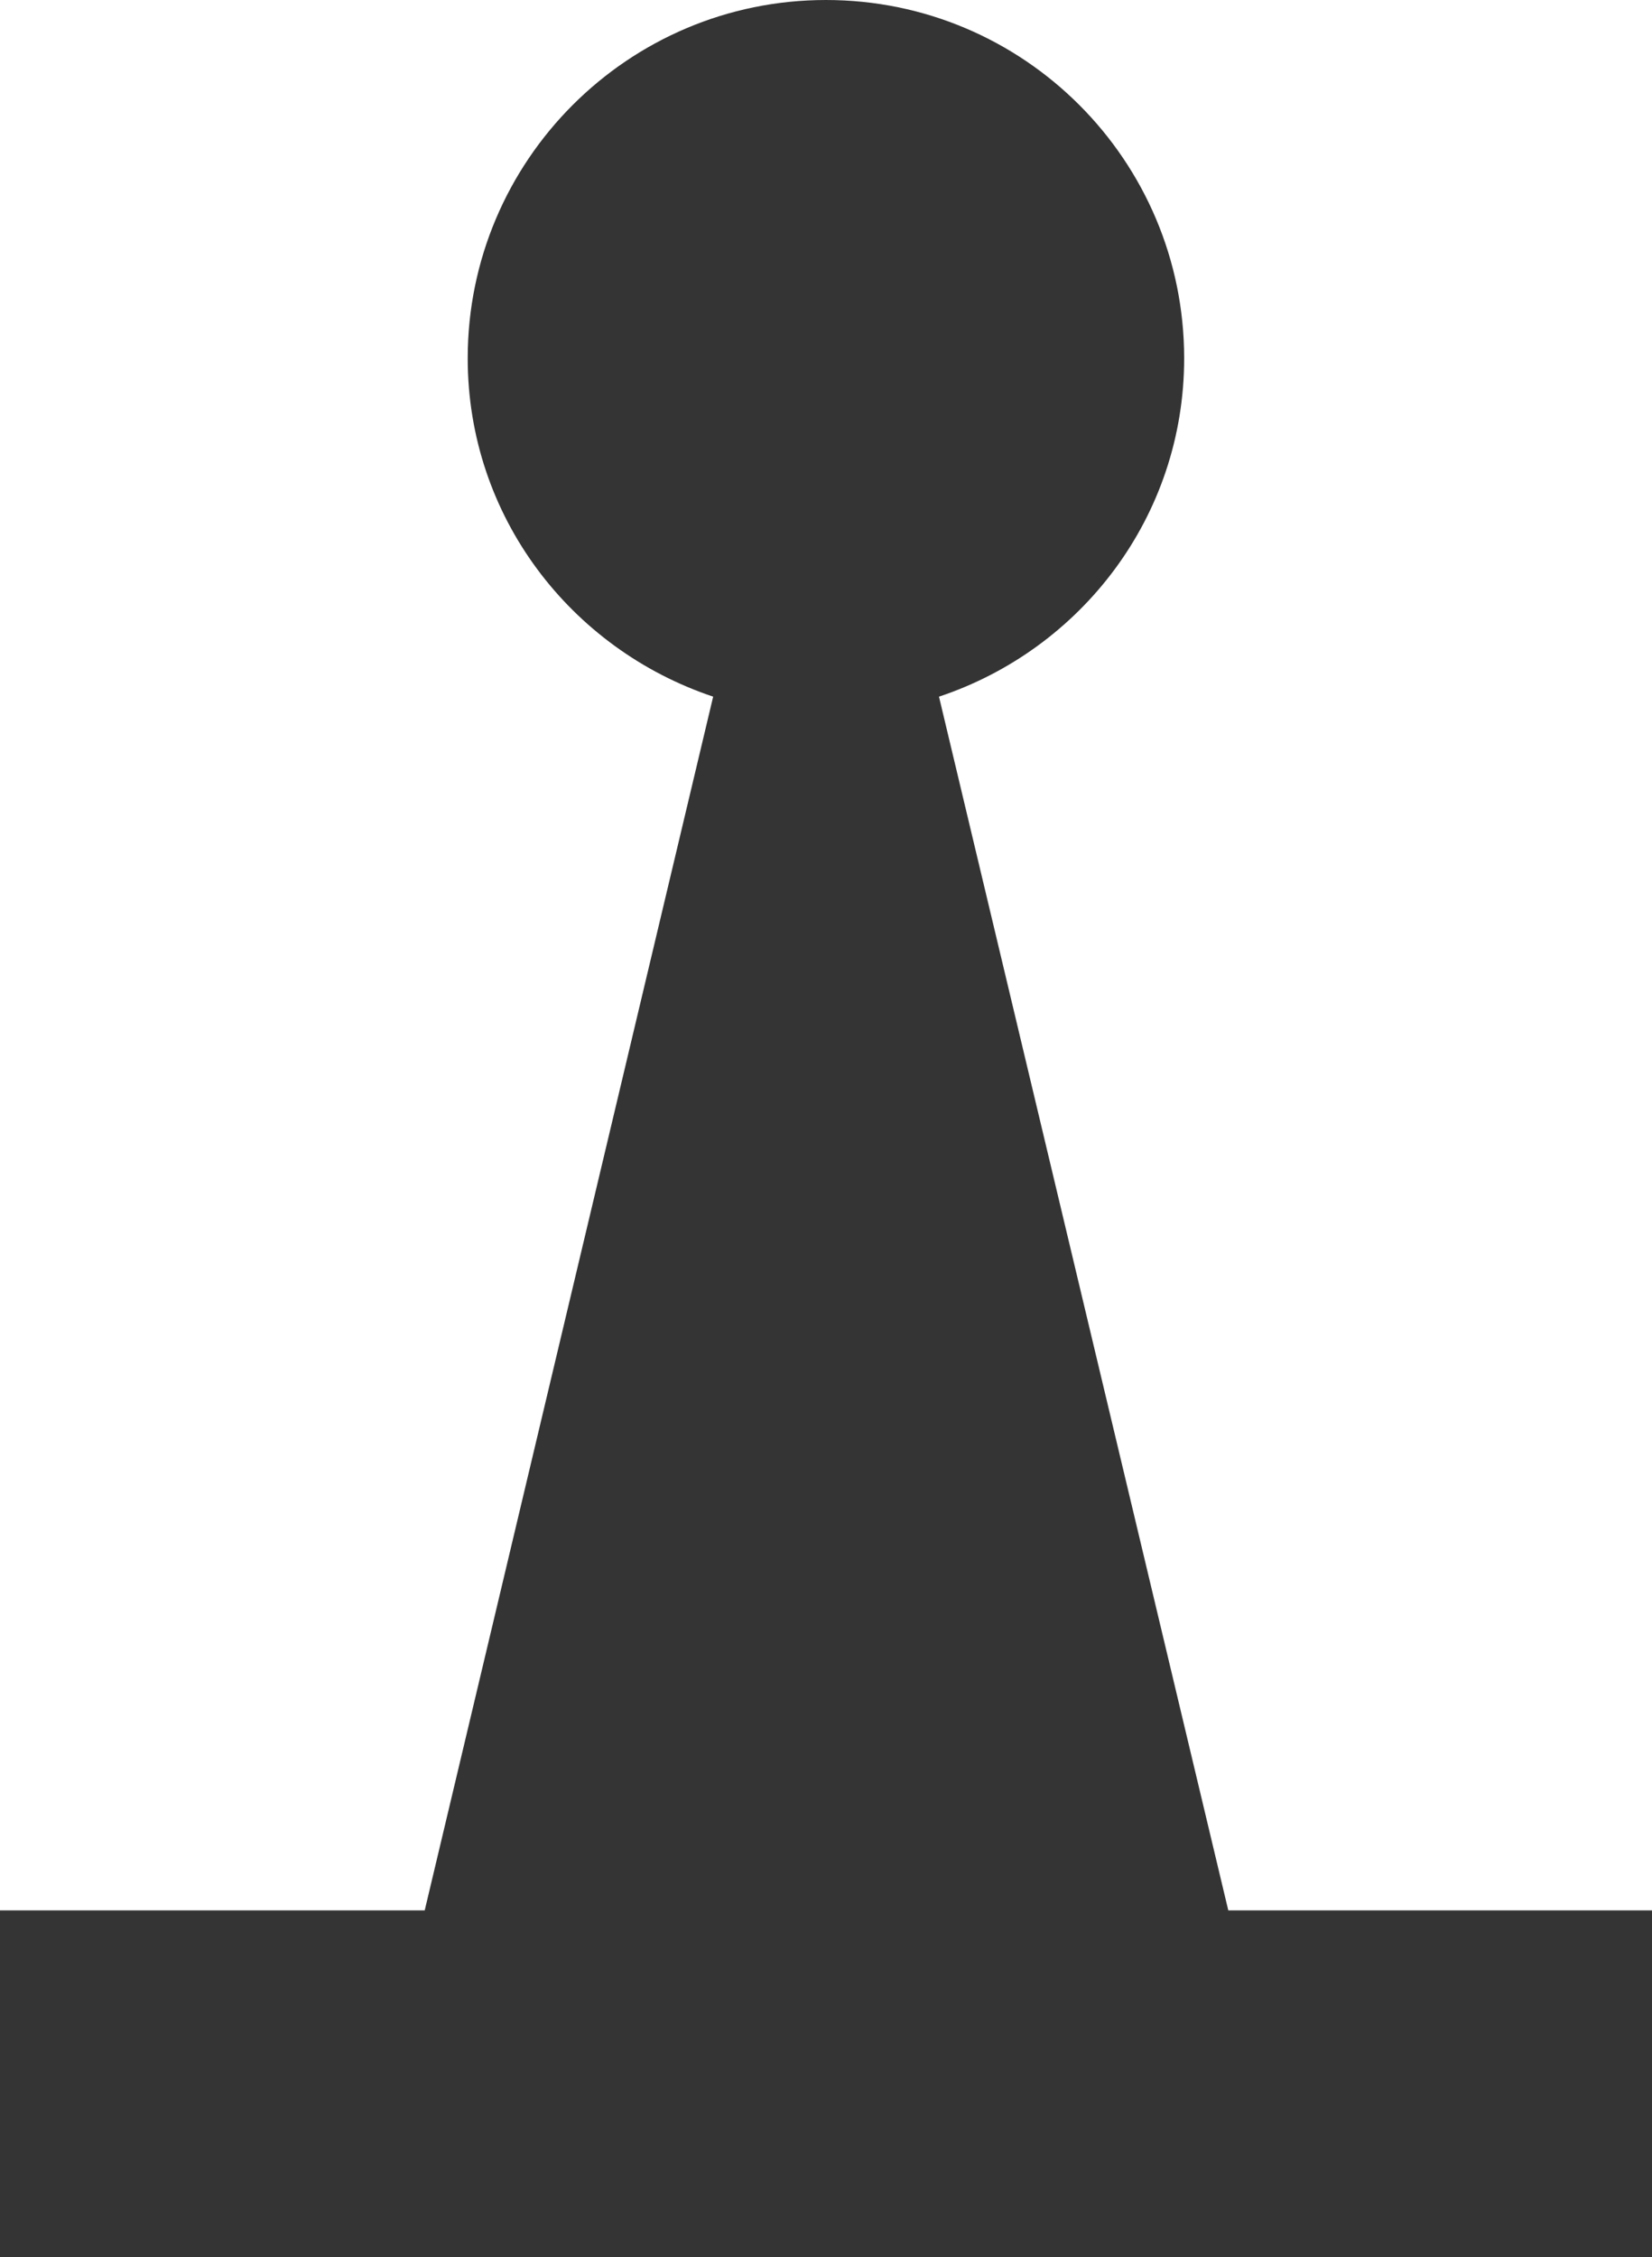 <?xml version="1.0" encoding="iso-8859-1"?>
<!-- Generator: Adobe Illustrator 13.0.2, SVG Export Plug-In . SVG Version: 6.00 Build 14948)  -->
<!DOCTYPE svg PUBLIC "-//W3C//DTD SVG 1.1//EN" "http://www.w3.org/Graphics/SVG/1.1/DTD/svg11.dtd">
<svg version="1.1" xmlns="http://www.w3.org/2000/svg" xmlns:xlink="http://www.w3.org/1999/xlink" x="0px" y="0px"
	 width="11.529px" height="15.75px" viewBox="0 0 11.529 15.75" style="enable-background:new 0 0 11.529 15.75;"
	 xml:space="preserve">
	<g id="icon-s-status-wlan-weak">
		<path style="fill:#343434;" d="M6.553,4.861C7.545,4.531,8.264,3.604,8.264,2.5c0-1.379-1.117-2.5-2.5-2.5
			c-1.38,0-2.5,1.121-2.5,2.5c0,1.104,0.72,2.029,1.713,2.361L2.964,13.33H0v2.42h11.529v-2.42H8.572L6.553,4.861z"/>
	</g>
</svg>
